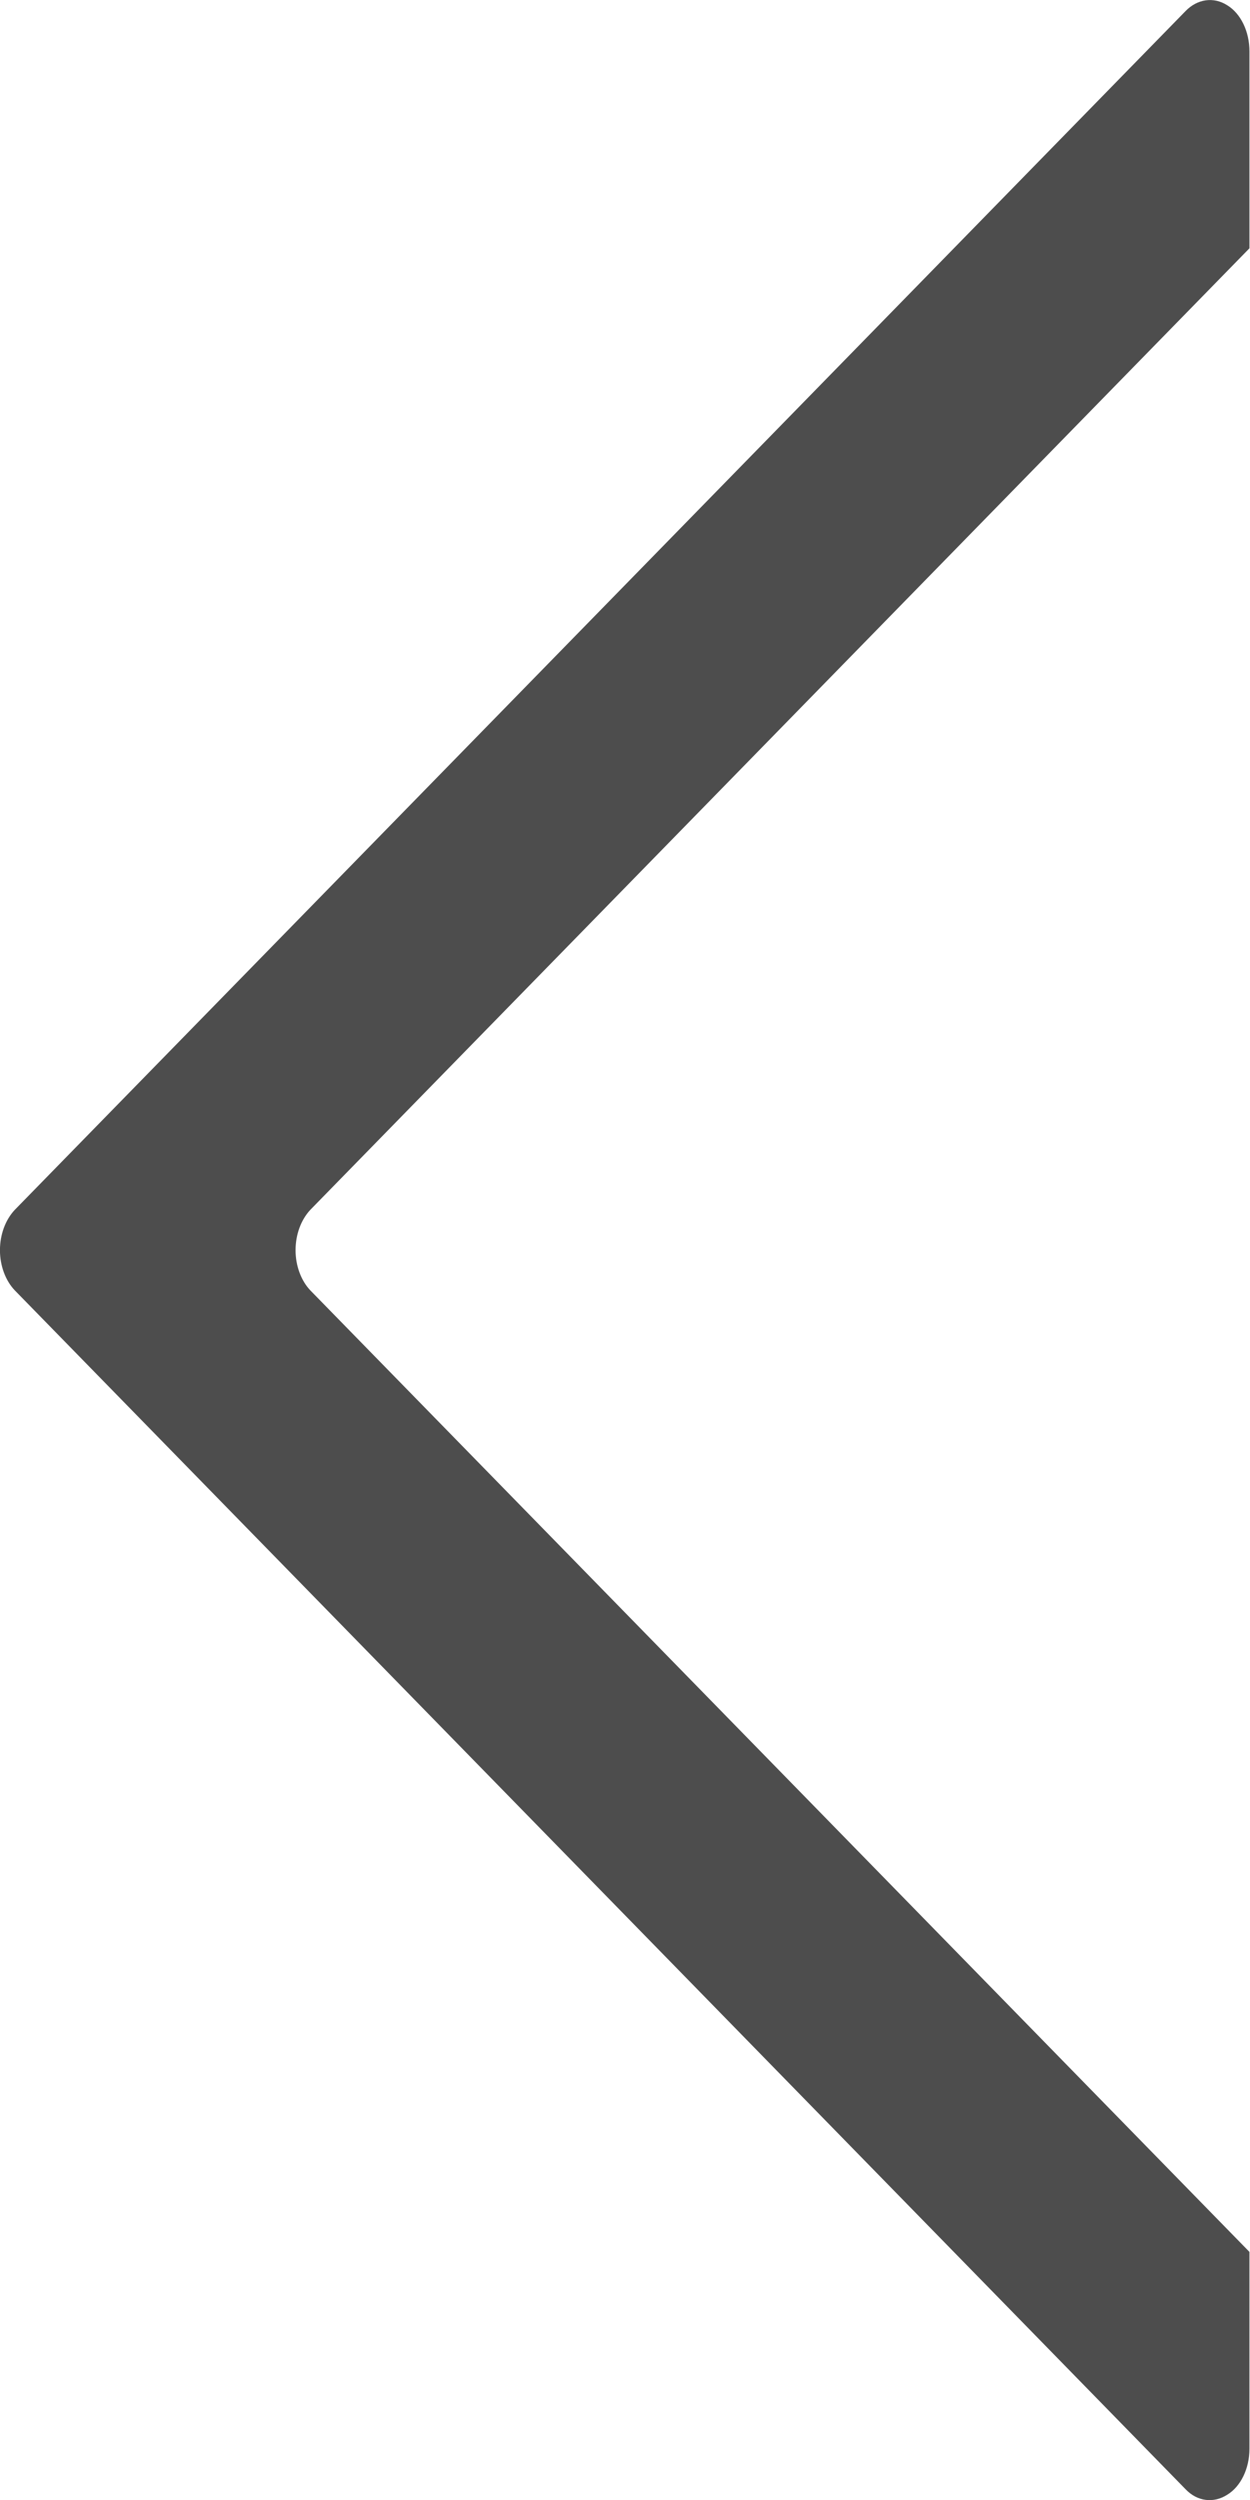<?xml version="1.0" encoding="UTF-8" standalone="no"?>
<!-- Created with Inkscape (http://www.inkscape.org/) -->

<svg
   xmlns:dc="http://purl.org/dc/elements/1.1/"
   xmlns:cc="http://creativecommons.org/ns#"
   xmlns:rdf="http://www.w3.org/1999/02/22-rdf-syntax-ns#"
   xmlns:svg="http://www.w3.org/2000/svg"
   xmlns="http://www.w3.org/2000/svg"
   version="1.1"
   width="16"
   height="32"
   id="svg2985"
   xml:space="preserve"><defs
     id="defs2989"><clipPath
       id="clipPath2999"><path
         d="m 0,17.174 26.475,0 L 26.475,0 0,0 0,17.174 z"
         id="path3001" /></clipPath></defs><g
     transform="matrix(1.25,0,0,-1.25,-5.813,26.188)"
     id="g2993"
     style="fill:#4d4d4d"><g
       transform="matrix(0,-0.967,0.745,0,4.65,20.95)"
       id="g2995"
       style="fill:#4d4d4d"><g
         clip-path="url(#clipPath2999)"
         id="g2997"
         style="fill:#4d4d4d"><g
           transform="translate(25.932,17.174)"
           id="g3003"
           style="fill:#4d4d4d"><path
             d="m 0,0 -2.086,0 -10.182,-12.908 c -0.103,-0.127 -0.261,-0.203 -0.425,-0.203 -0.168,0 -0.323,0.076 -0.428,0.203 L -23.303,0 -25.389,0 c -0.209,0 -0.4,-0.118 -0.488,-0.306 -0.092,-0.187 -0.066,-0.411 0.061,-0.571 l 12.695,-16.093 c 0.105,-0.128 0.26,-0.204 0.428,-0.204 0.164,0 0.322,0.076 0.425,0.204 L 0.428,-0.877 c 0.129,0.16 0.15,0.384 0.058,0.571 C 0.398,-0.118 0.207,0 0,0"
             id="path3005"
             style="fill:#4d4d4d;fill-opacity:1;fill-rule:nonzero;stroke:none" /></g></g></g></g></svg>